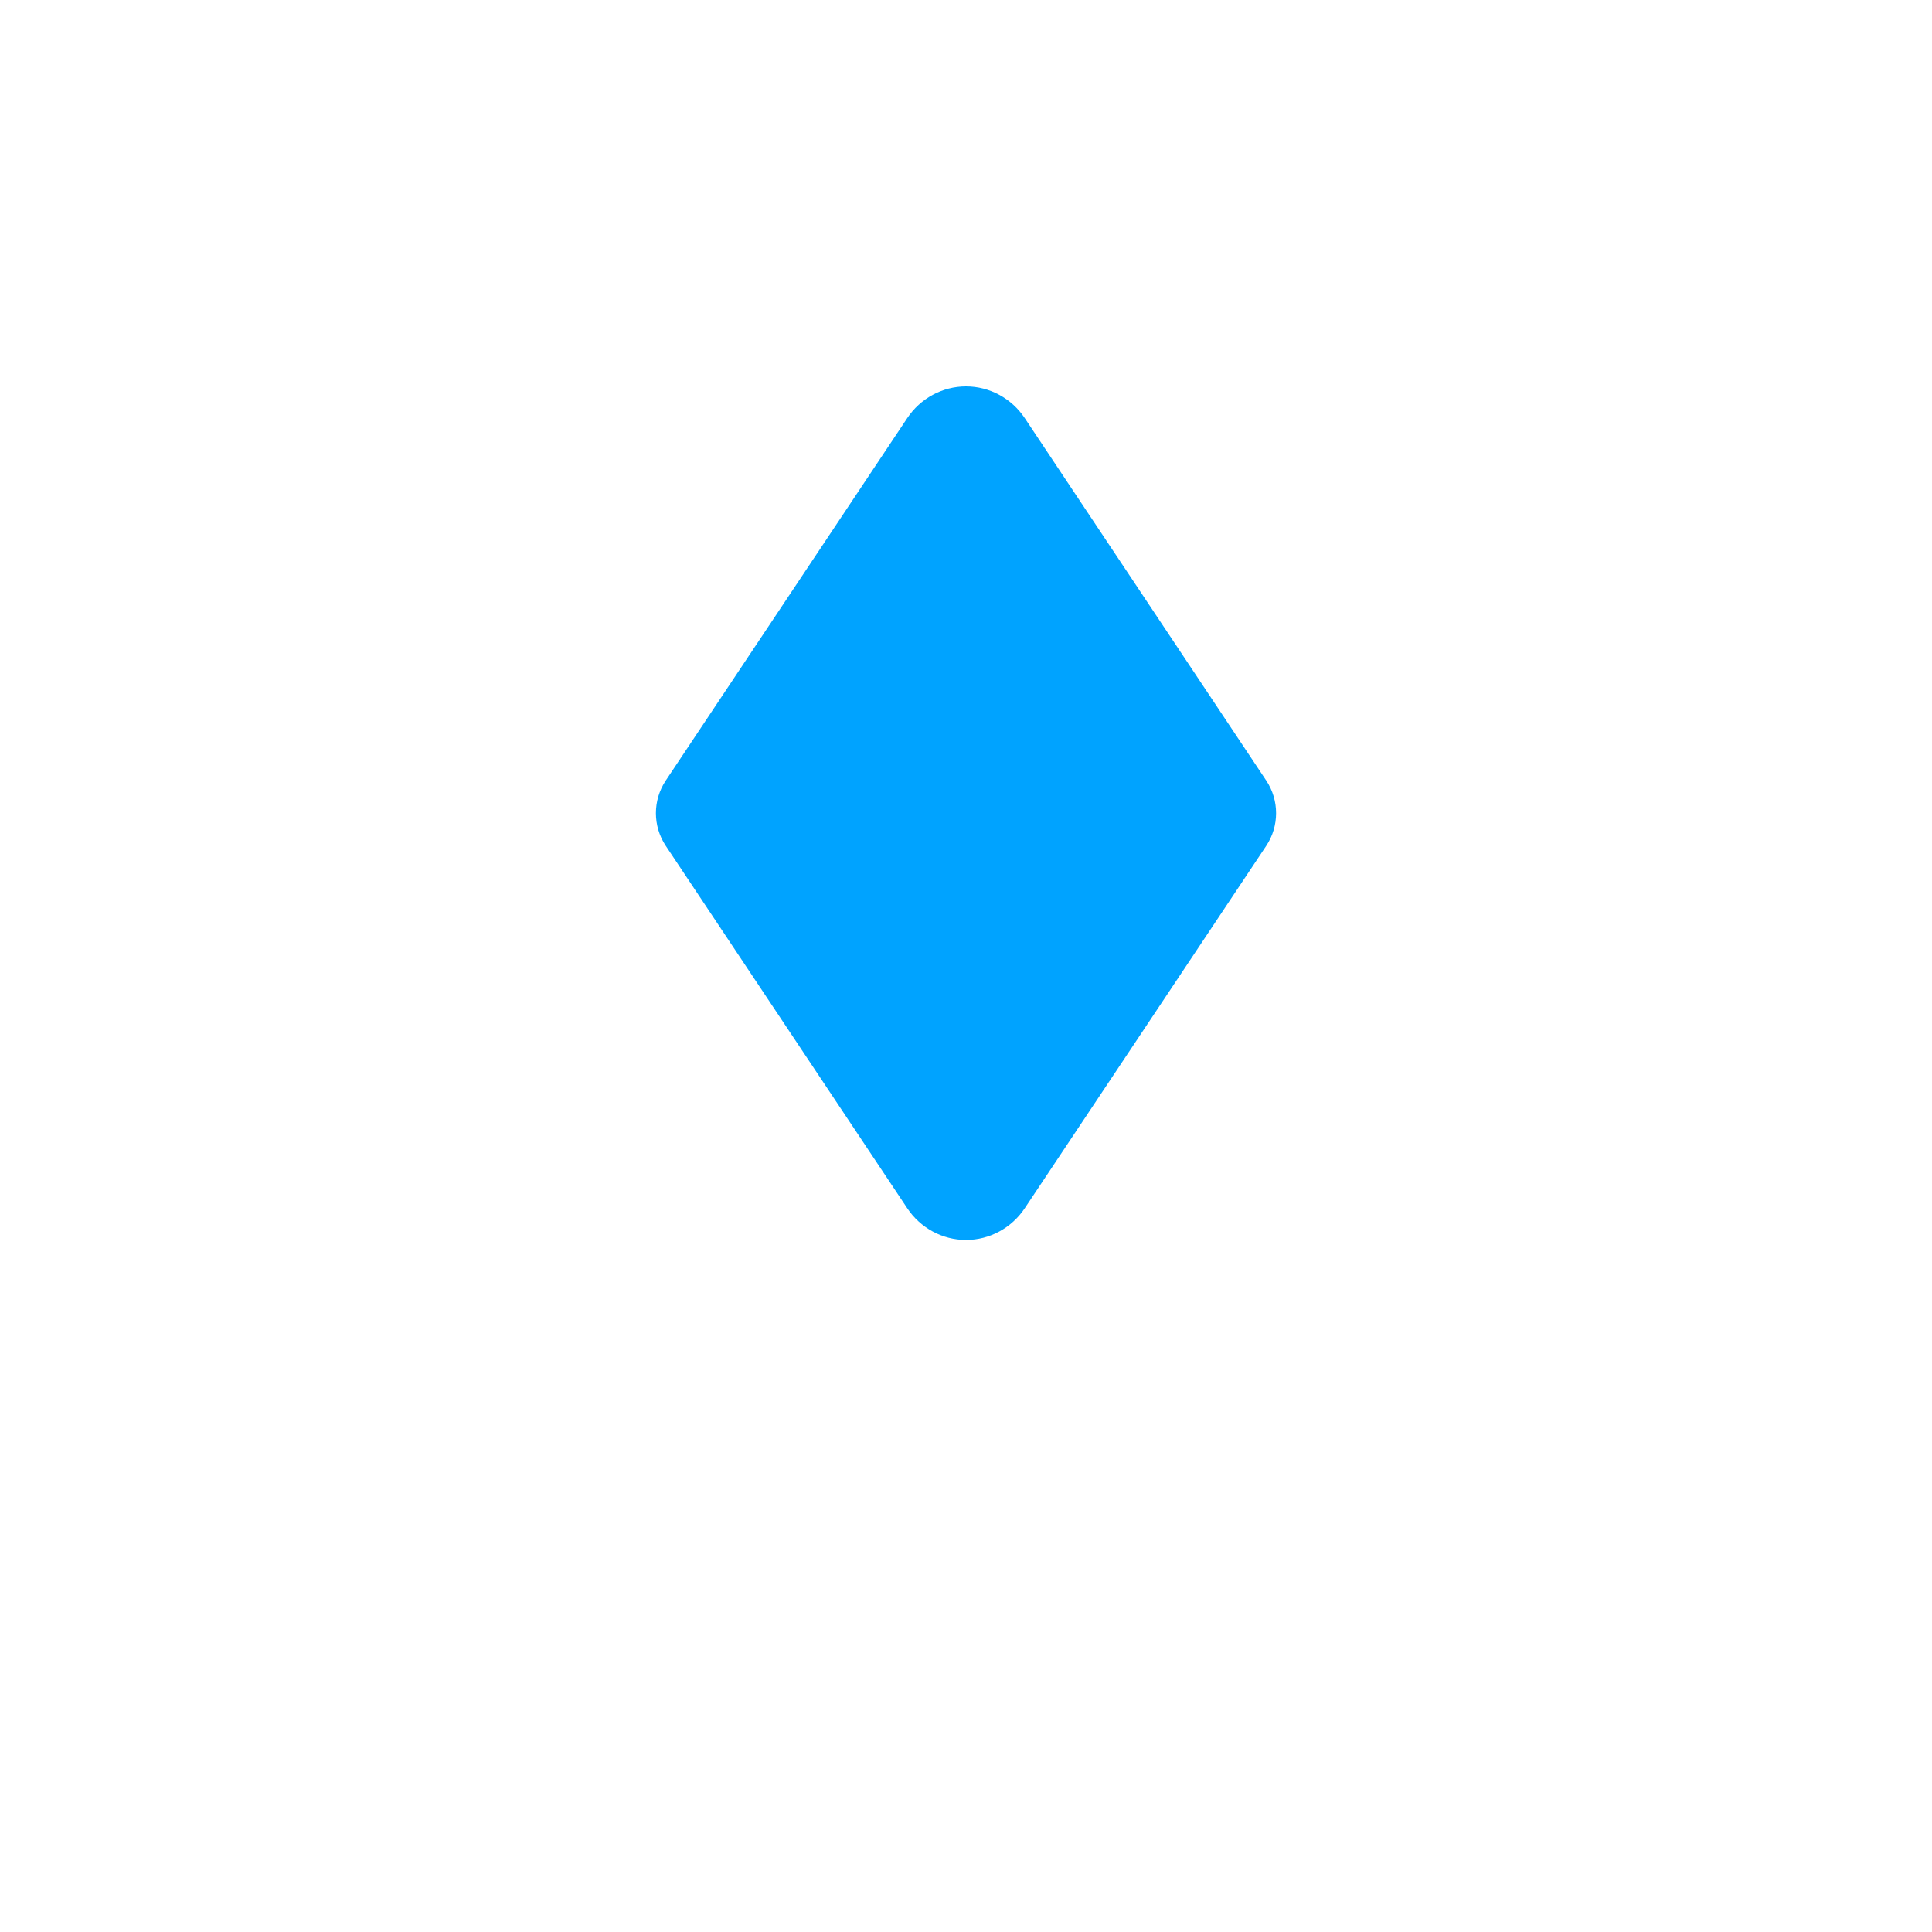 <?xml version="1.0" encoding="UTF-8" standalone="no"?>
<svg width="500" height="500" viewBox="0 0 500 500" xmlns="http://www.w3.org/2000/svg">
  <path fill="#00A3FF" d="M250 100c-6.1 0-11.8 3.1-15.2 8.2l-62.5 93.8c-3.4 5.1-3.4 11.8 0 16.9l62.5 93.8c3.4 5.1 9.1 8.2 15.2 8.2s11.8-3.1 15.2-8.2l62.5-93.8c3.4-5.1 3.4-11.8 0-16.9l-62.5-93.8c-3.4-5.1-9.1-8.2-15.2-8.2z"/>
</svg>